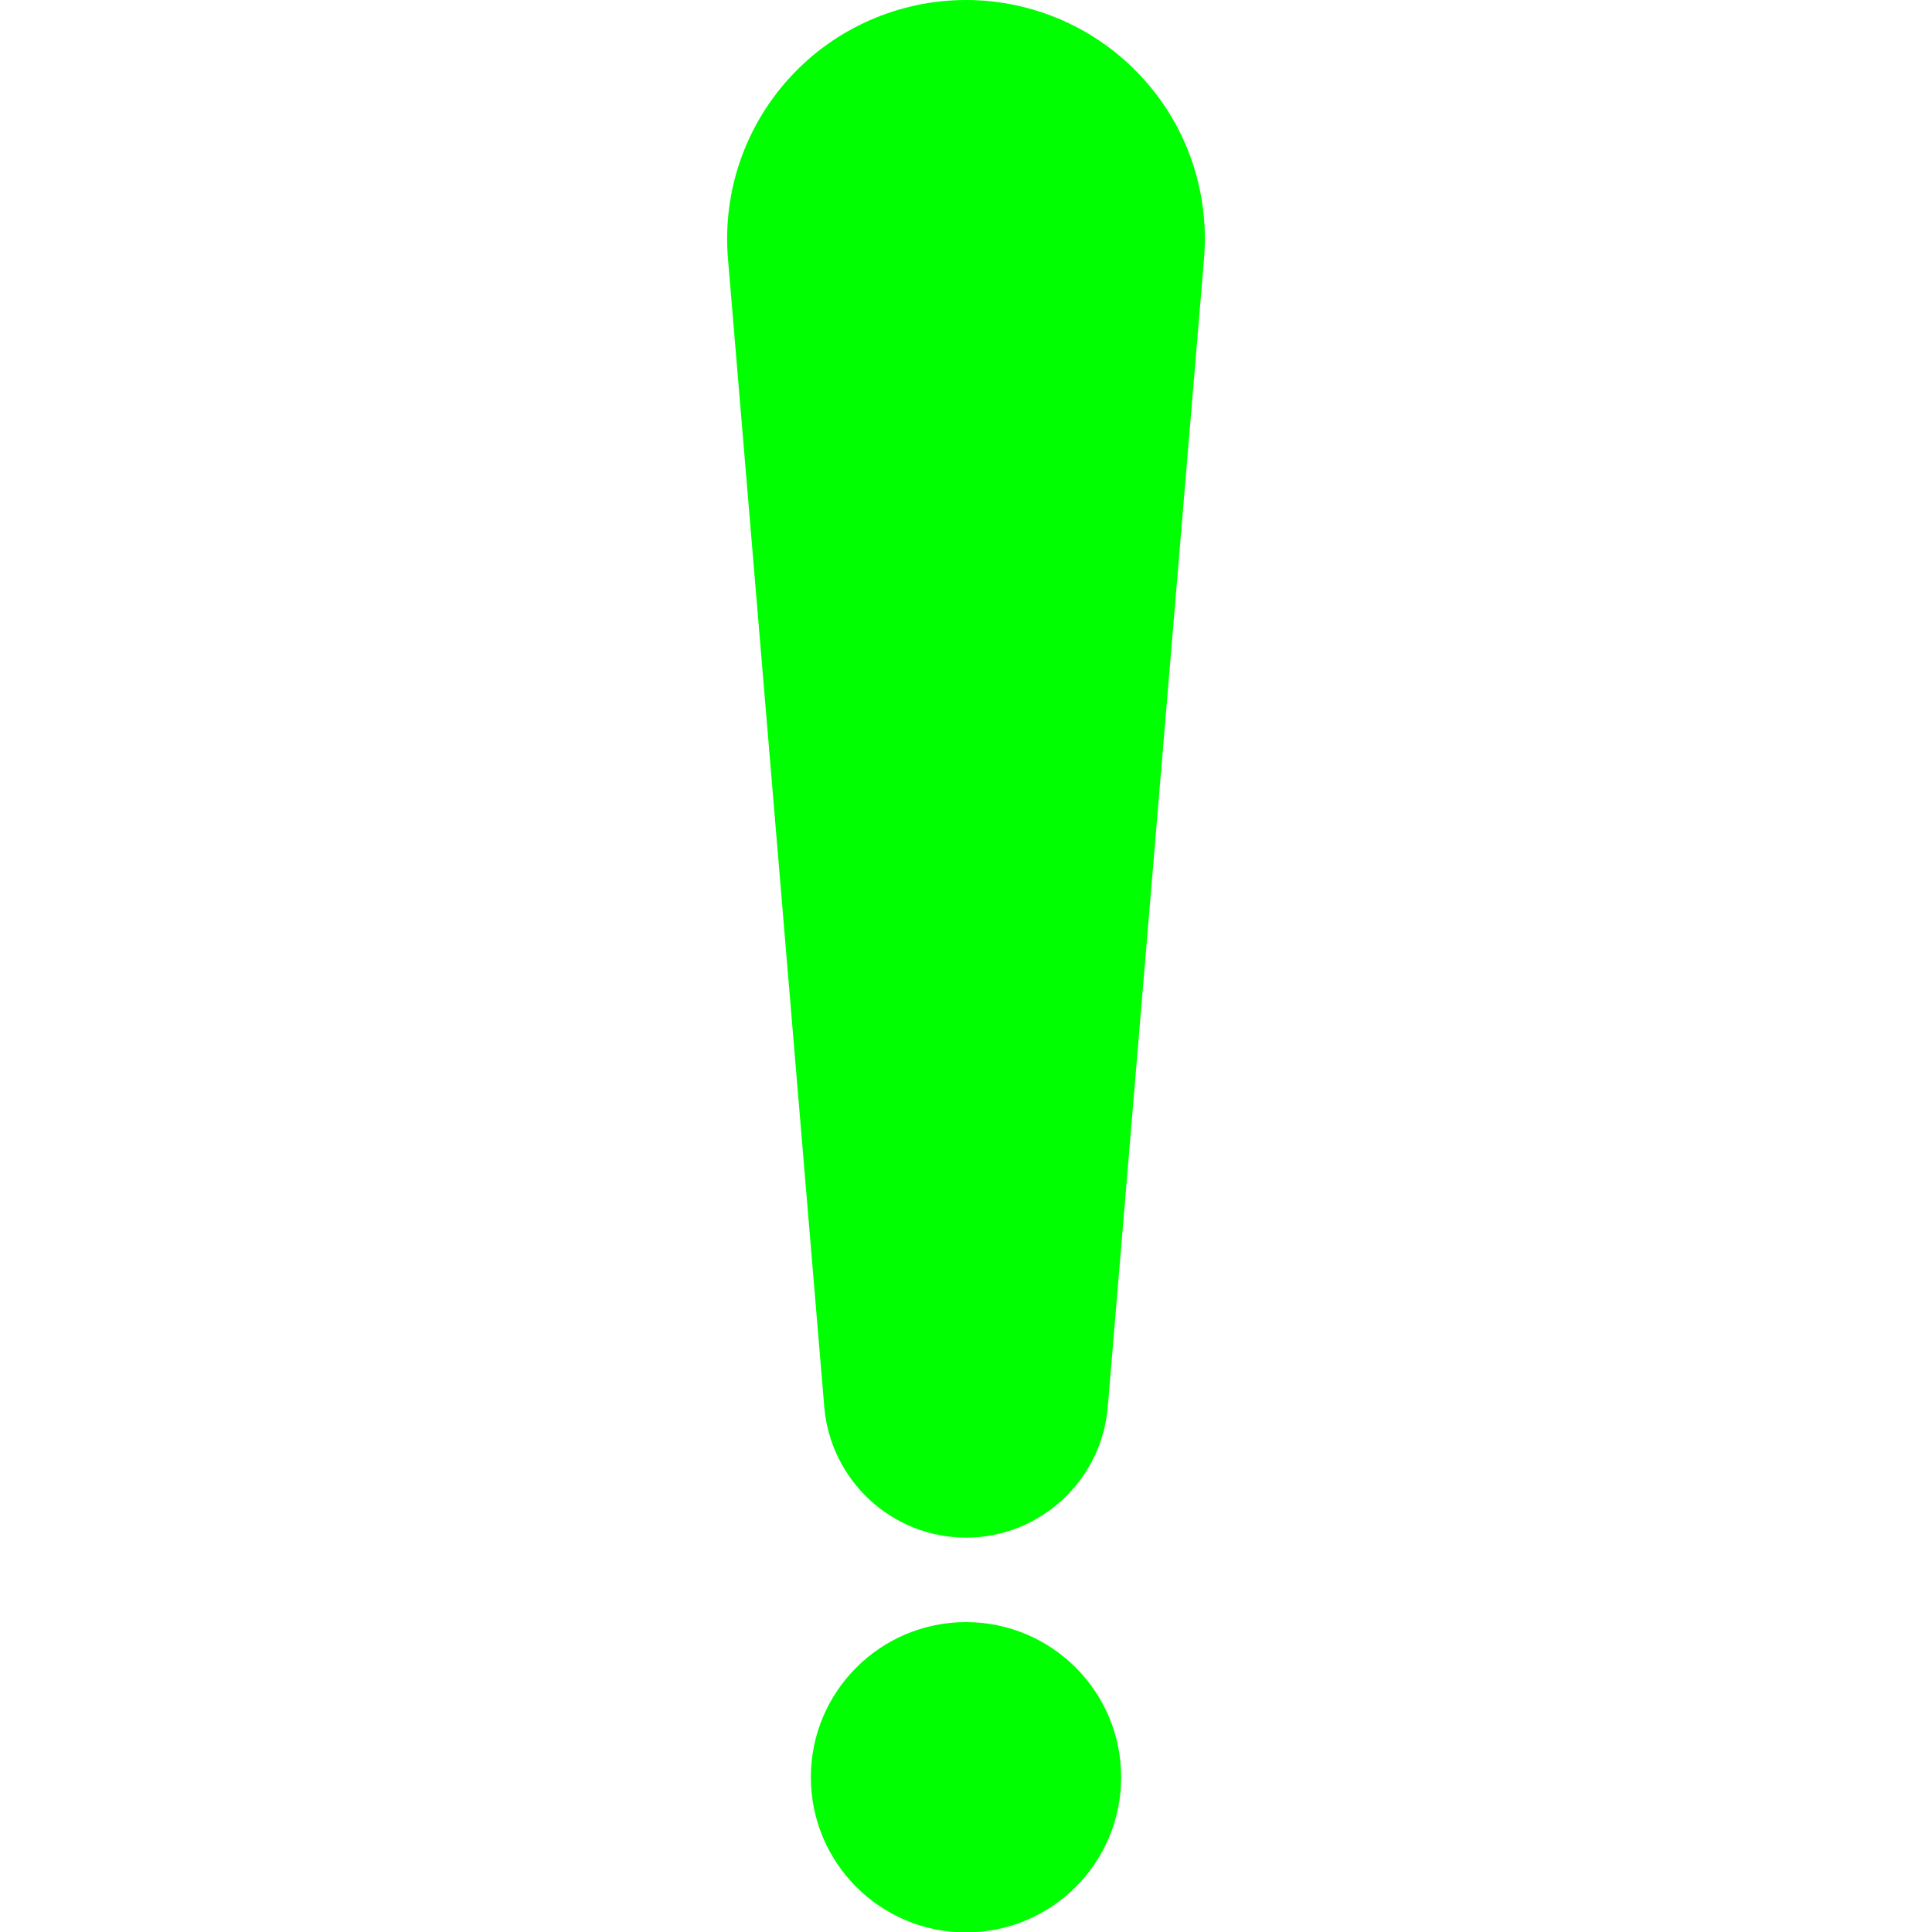 <?xml version="1.0" encoding="utf-8"?>
<!-- Generator: Adobe Illustrator 24.1.1, SVG Export Plug-In . SVG Version: 6.00 Build 0)  -->
<svg width="24px" height="24px" version="1.1" id="Capa_1" xmlns="http://www.w3.org/2000/svg" xmlns:xlink="http://www.w3.org/1999/xlink" x="0px" y="0px"
	 viewBox="0 0 489.4 489.4" style="enable-background:new 0 0 489.4 489.4;" xml:space="preserve">
<style type="text/css">
	.st0{fill:#00FF00;}
</style>
<g>
	<path class="st0" d="M244.7,389.5c18.7,0,34.3-14.4,35.9-33L305,65.5c1.4-16.9-4.3-33.6-15.8-46C277.8,7.1,261.6,0,244.7,0
		s-33.1,7.1-44.5,19.5c-11.5,12.5-17.2,29.1-15.8,46l24.4,290.9C210.4,375.1,226,389.5,244.7,389.5z"/>
	<path class="st0" d="M244.7,410.9c-21.7,0-39.3,17.6-39.3,39.3c0,21.7,17.6,39.3,39.3,39.3s39.3-17.6,39.3-39.3
		C284,428.5,266.4,410.9,244.7,410.9z"/>
</g>
</svg>
